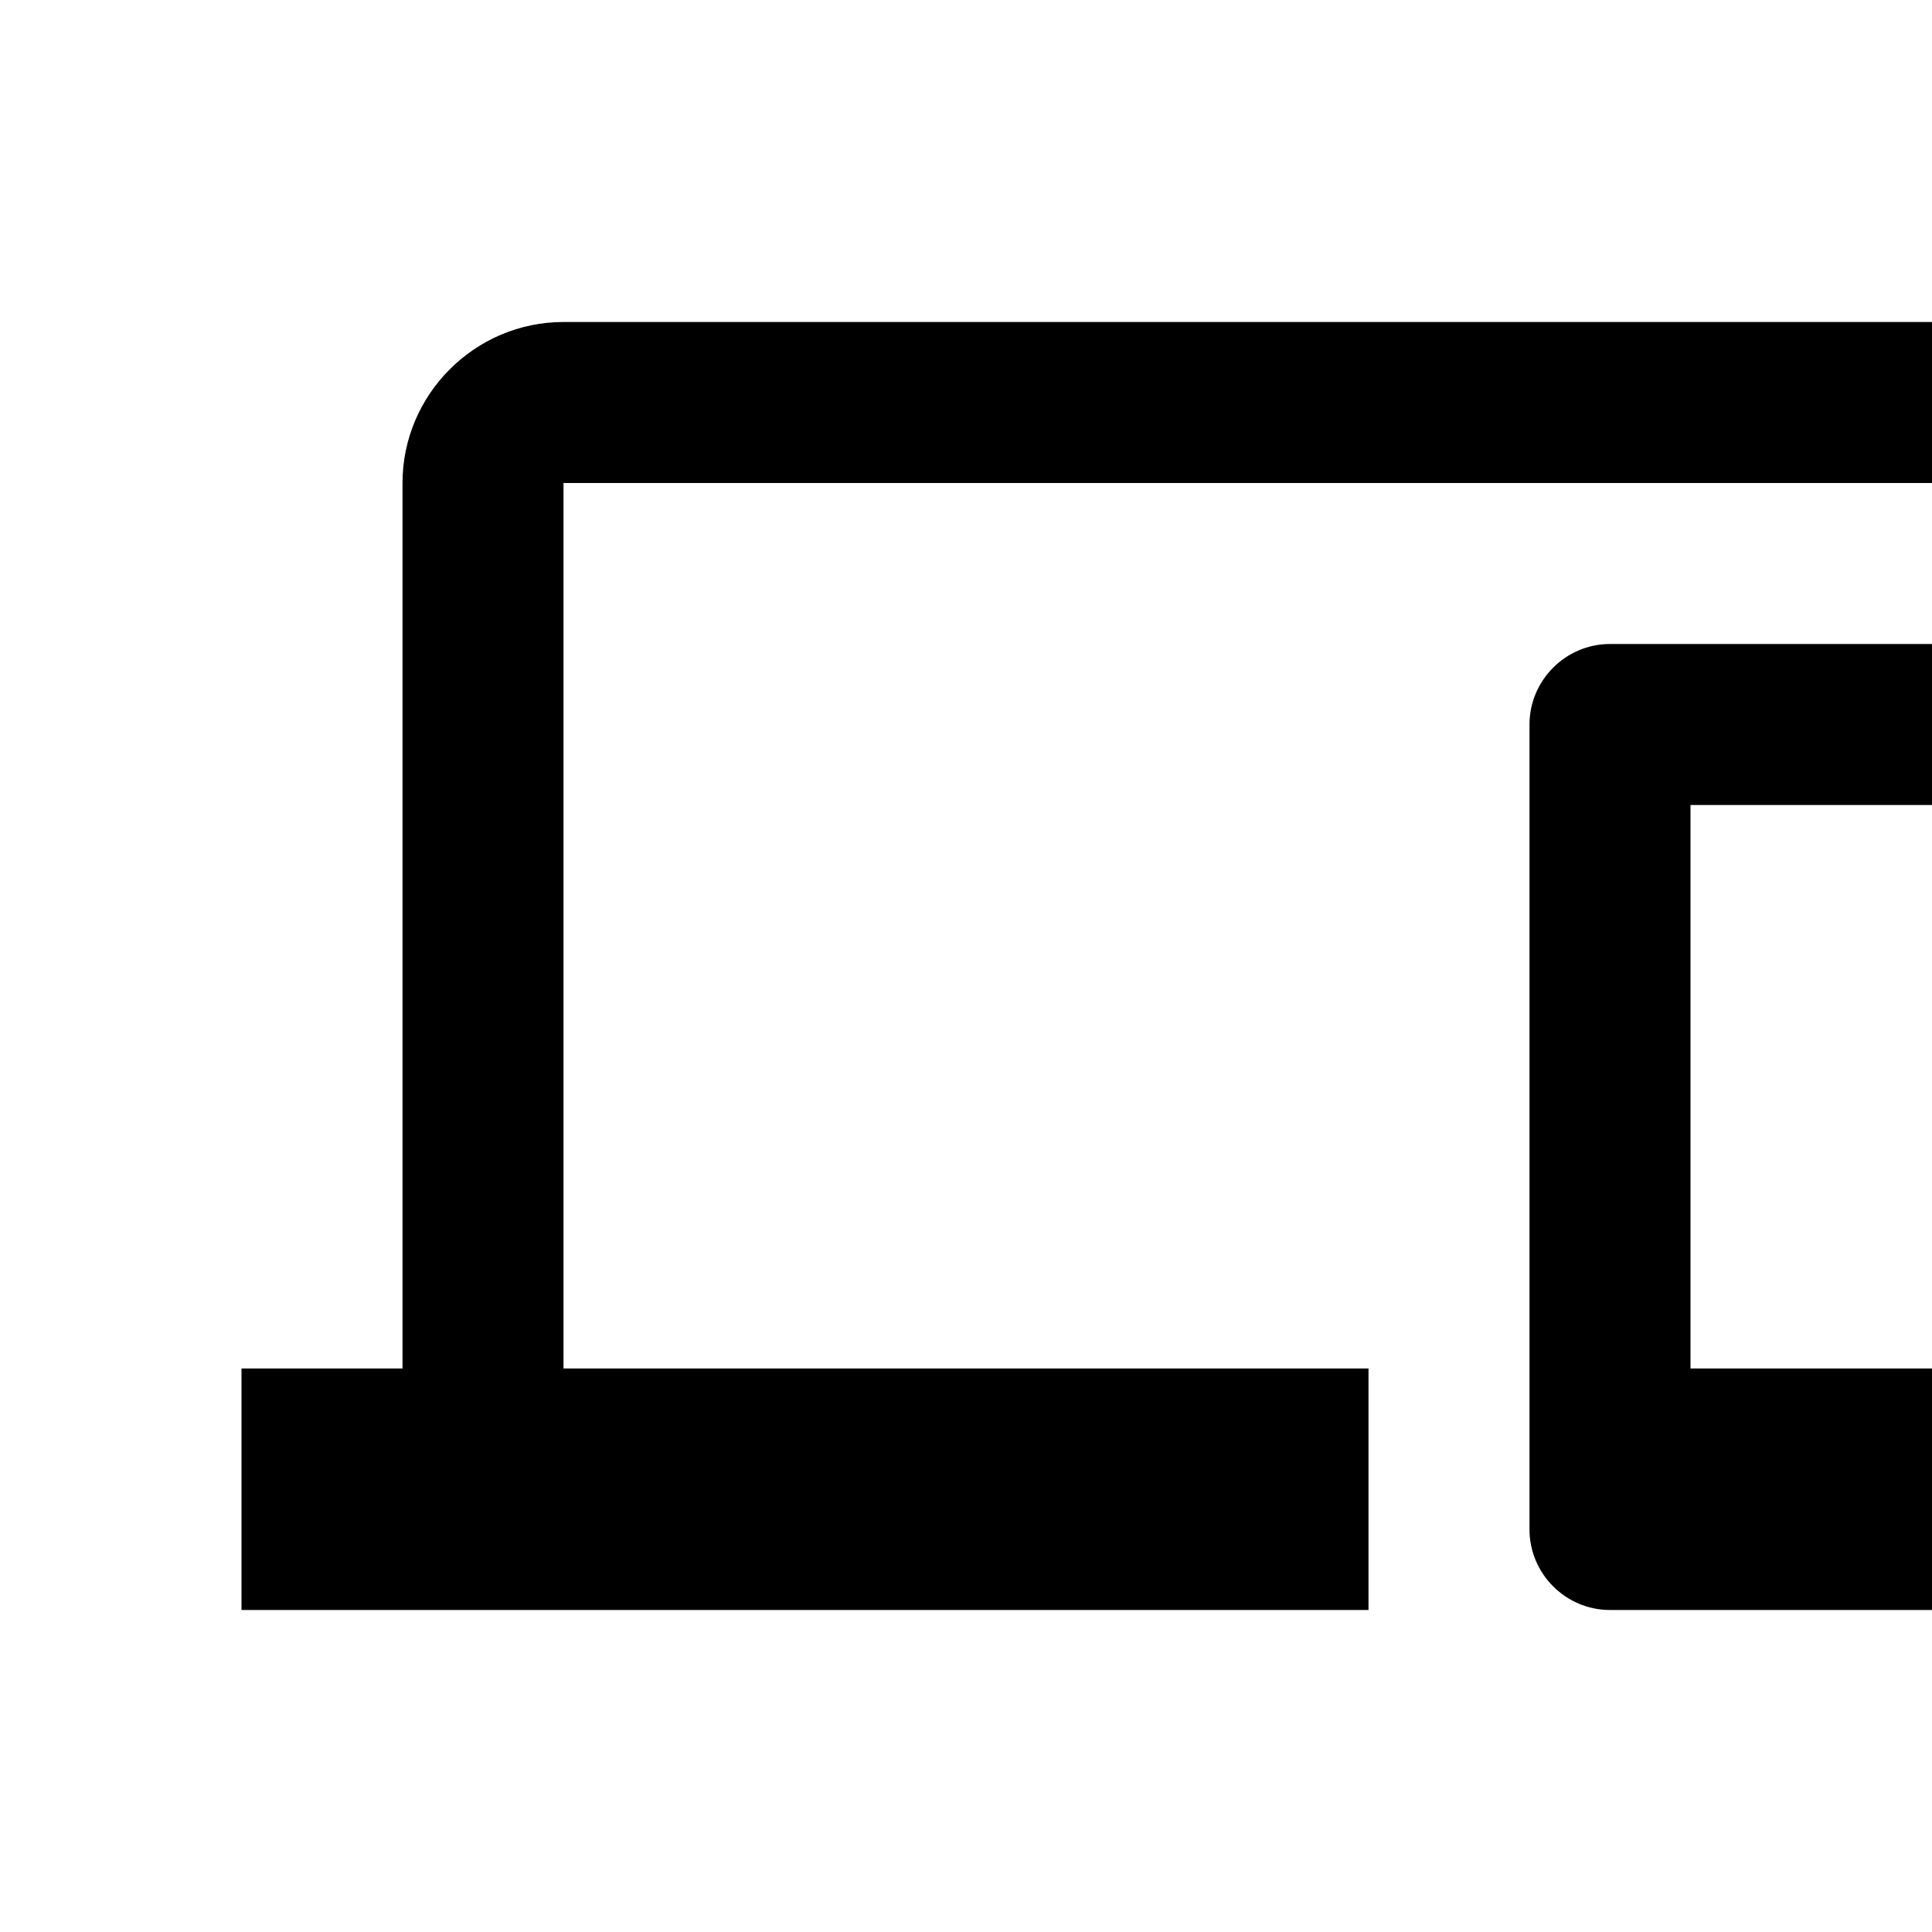   <svg
          stroke="currentColor"
          fill="currentColor"
          stroke-width="0"
          viewBox="0 0 24 24"
          xmlns="http://www.w3.org/2000/svg"
        >
          <g transform="translate(3 0)">
            <path fill="none" d="M0 0h24v24H0z"></path>
            <path d="M4 6h18V4H4c-1.1 0-2 .9-2 2v11H0v3h14v-3H4V6zm19 2h-6c-.55 0-1 .45-1 1v10c0 .55.45 1 1 1h6c.55 0 1-.45 1-1V9c0-.55-.45-1-1-1zm-1 9h-4v-7h4v7z"></path>
          </g>
        </svg>